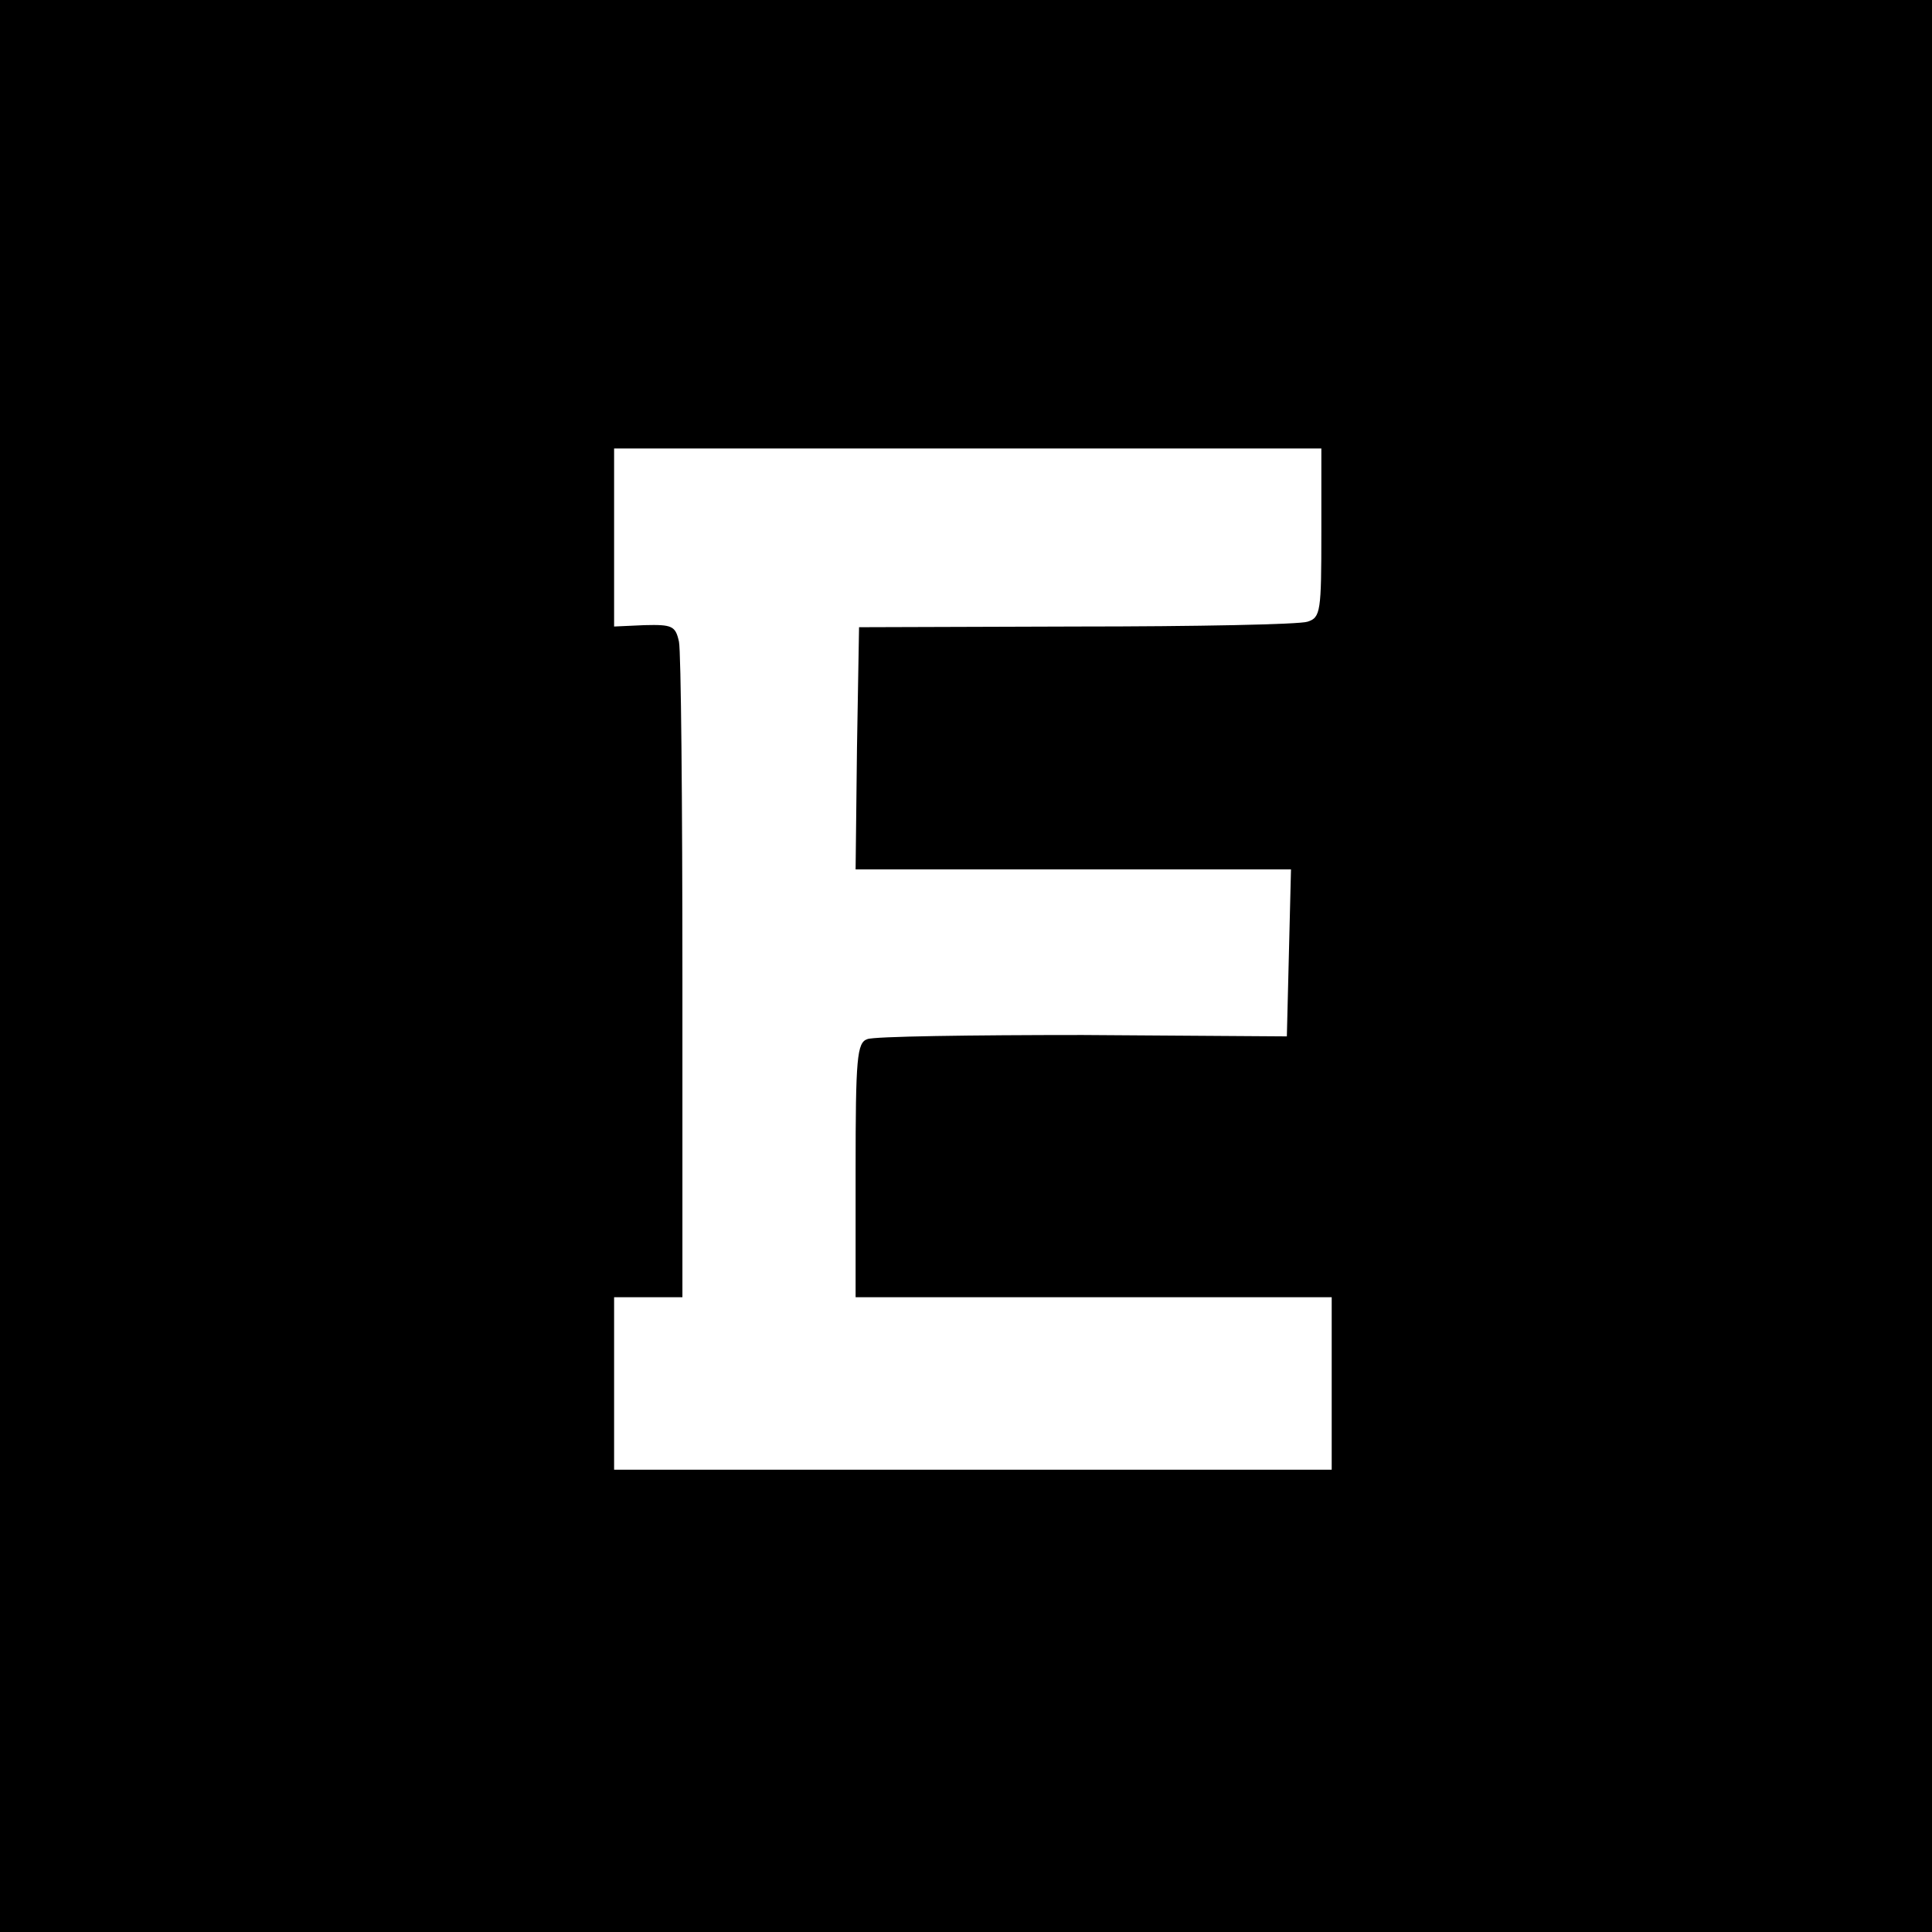 <?xml version="1.0" standalone="no"?>
<!DOCTYPE svg PUBLIC "-//W3C//DTD SVG 20010904//EN"
 "http://www.w3.org/TR/2001/REC-SVG-20010904/DTD/svg10.dtd">
<svg version="1.0" xmlns="http://www.w3.org/2000/svg"
 width="280pt" height="280pt" viewBox="0 0 280 280"
 preserveAspectRatio="xMidYMid meet">
<g transform="translate(0,280) scale(0.1,-0.1)"
fill="#000000" stroke="none">
<path d="M0 1400 l0 -1400 1400 0 1400 0 0 1400 0 1400 -1400 0 -1400 0 0
-1400z m1915 628 c0 -114 -1 -123 -20 -129 -11 -4 -162 -7 -335 -7 l-315 -1
-3 -175 -2 -176 315 0 316 0 -3 -121 -3 -121 -296 2 c-162 0 -303 -2 -312 -6
-15 -5 -17 -27 -17 -190 l0 -184 345 0 345 0 0 -125 0 -125 -520 0 -520 0 0
125 0 125 50 0 49 0 0 463 c0 254 -2 473 -5 487 -5 23 -10 25 -50 24 l-44 -2
0 129 0 129 513 0 512 0 0 -122z"/>
</g>
</svg>
